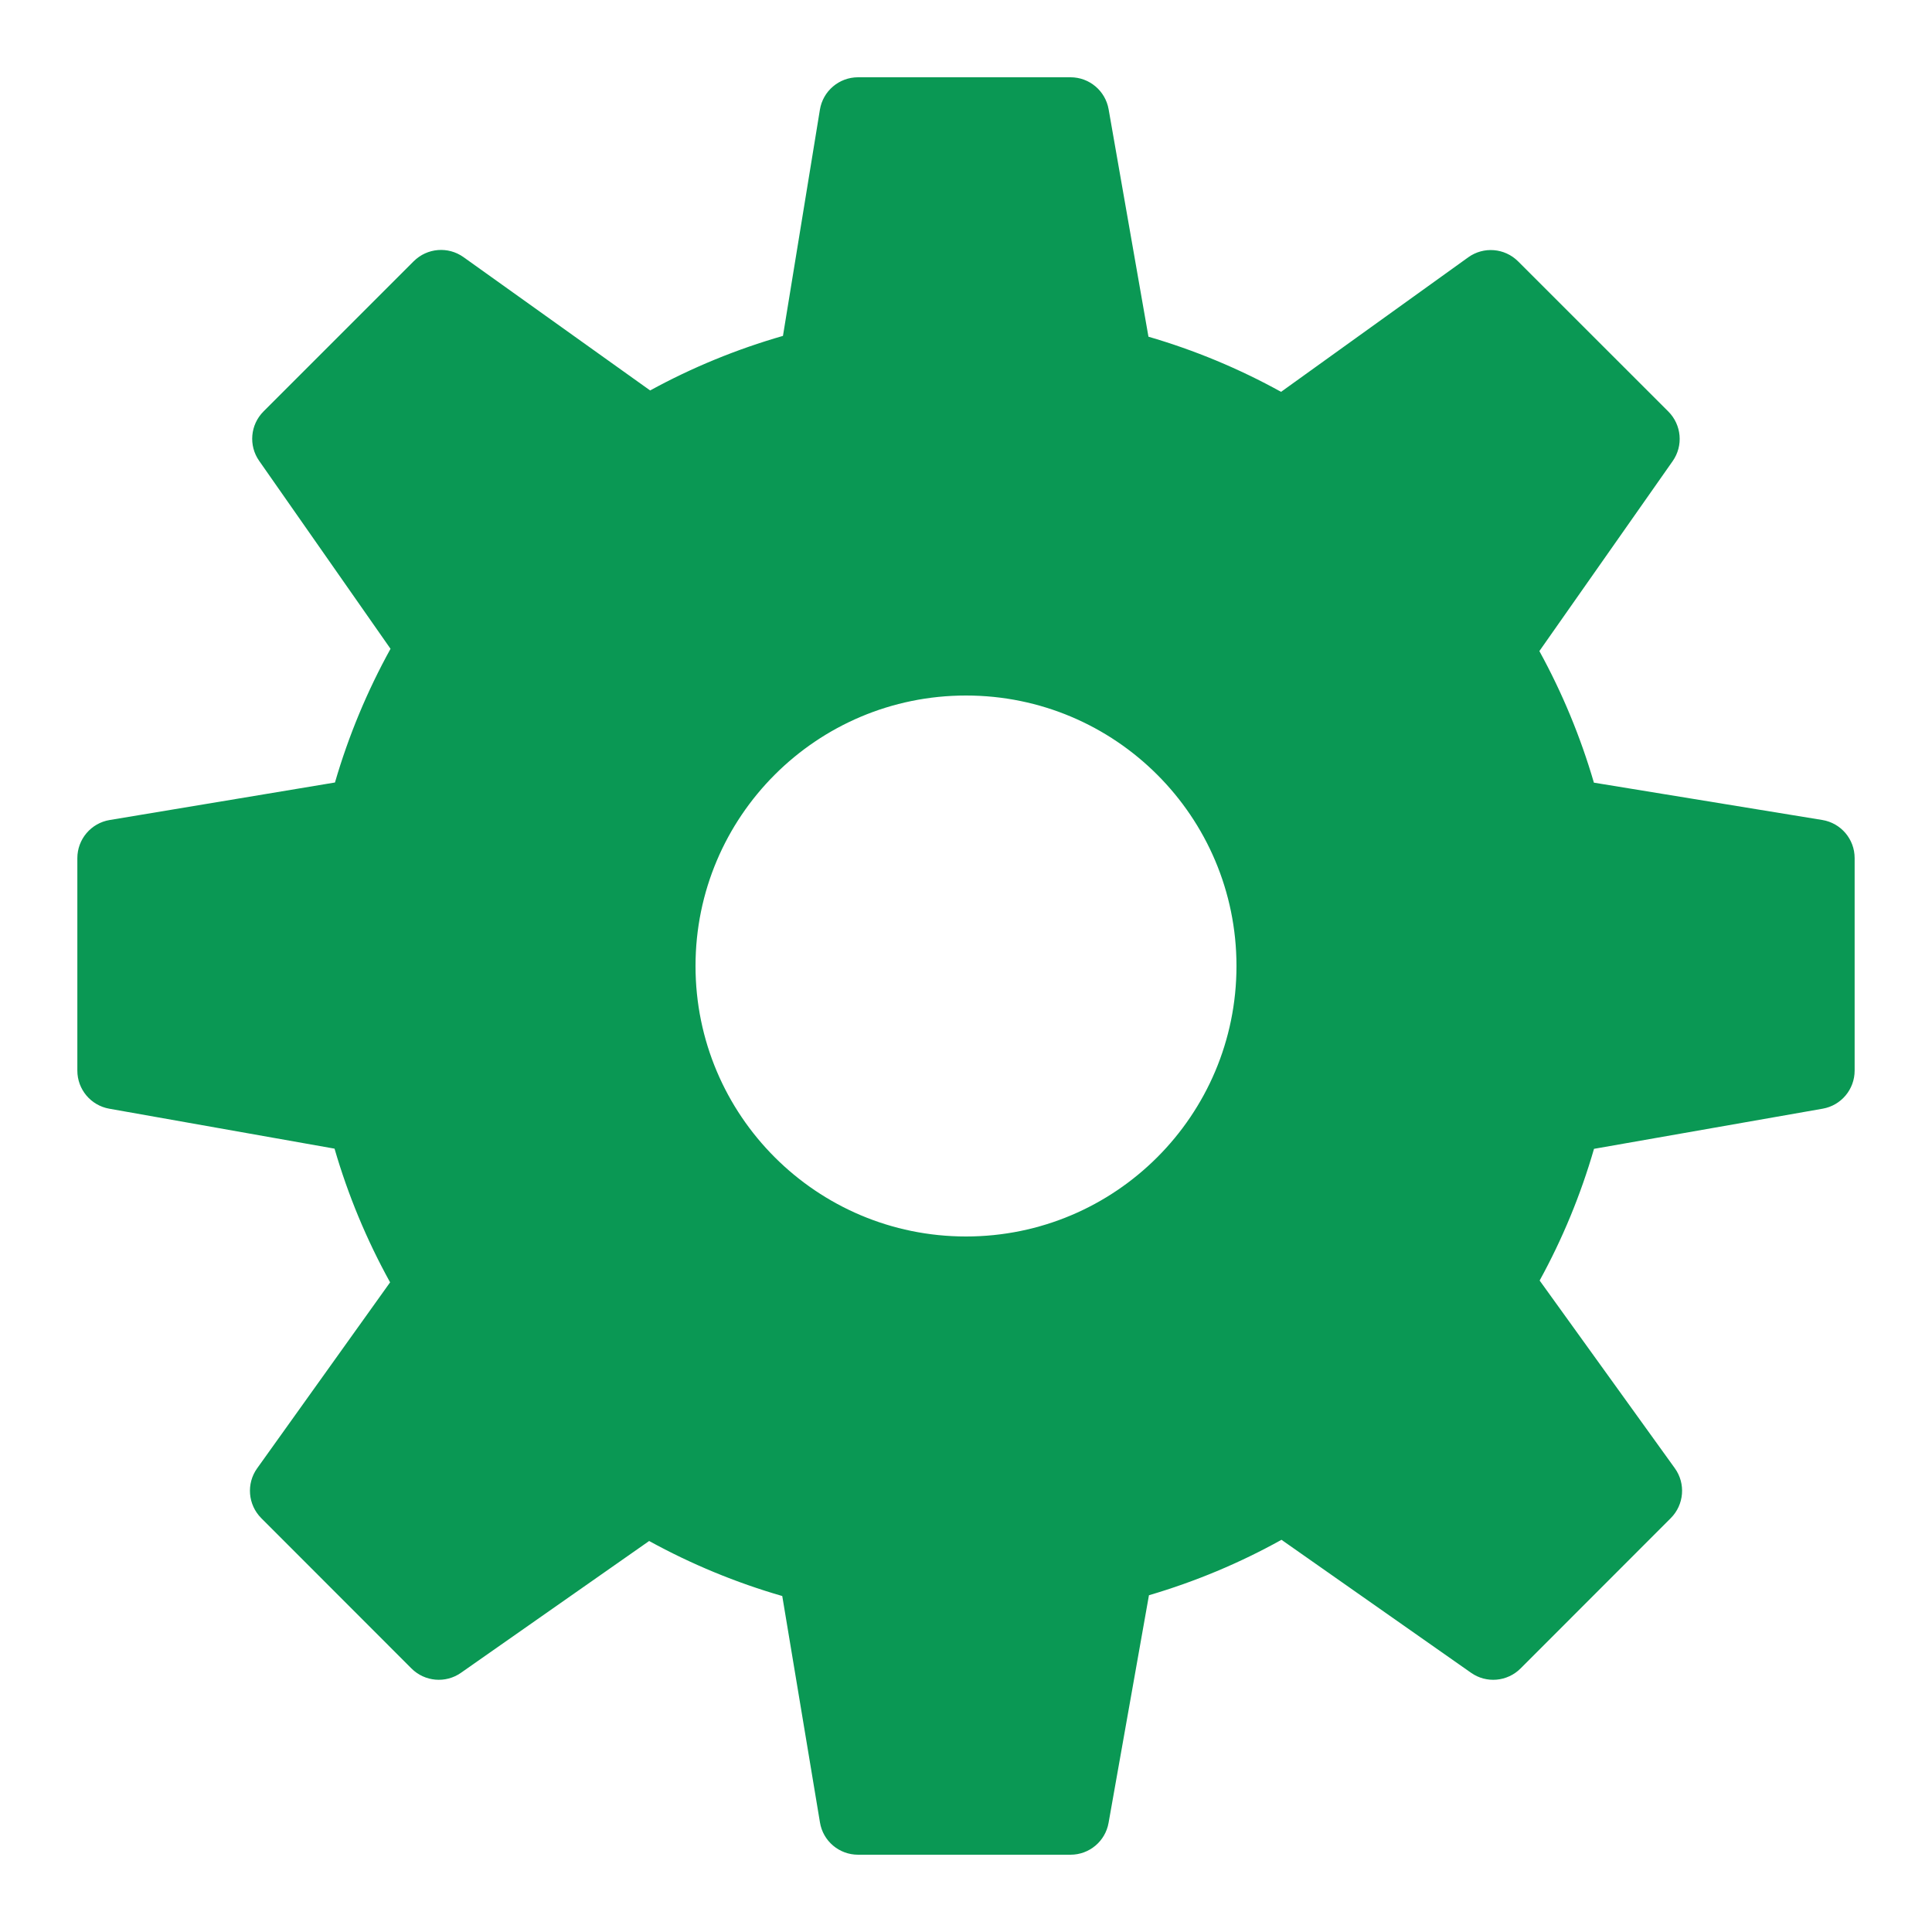 <svg xmlns="http://www.w3.org/2000/svg" xmlns:xlink="http://www.w3.org/1999/xlink" viewBox="0,0,256,256" width="50px" height="50px" fill-rule="nonzero"><g fill="#0a9854" fill-rule="nonzero" stroke="none" stroke-width="1" stroke-linecap="butt" stroke-linejoin="miter" stroke-miterlimit="10" stroke-dasharray="" stroke-dashoffset="0" font-family="none" font-weight="none" font-size="none" text-anchor="none" style="mix-blend-mode: normal"><g transform="scale(5.12,5.12)"><path d="M47.16,21.221l-5.91,-0.966c-0.346,-1.186 -0.819,-2.326 -1.411,-3.405l3.45,-4.917c0.279,-0.397 0.231,-0.938 -0.112,-1.282l-3.889,-3.887c-0.347,-0.346 -0.893,-0.391 -1.291,-0.104l-4.843,3.481c-1.089,-0.602 -2.239,-1.08 -3.432,-1.427l-1.031,-5.886c-0.084,-0.478 -0.499,-0.828 -0.985,-0.828h-5.5c-0.49,0 -0.908,0.355 -0.987,0.839l-0.956,5.854c-1.2,0.345 -2.352,0.818 -3.437,1.412l-4.83,-3.45c-0.399,-0.285 -0.942,-0.239 -1.289,0.106l-3.887,3.887c-0.343,0.343 -0.391,0.883 -0.112,1.28l3.399,4.863c-0.605,1.095 -1.087,2.254 -1.438,3.46l-5.831,0.971c-0.482,0.08 -0.836,0.498 -0.836,0.986v5.5c0,0.485 0.348,0.9 0.825,0.985l5.831,1.034c0.349,1.203 0.831,2.362 1.438,3.46l-3.441,4.813c-0.284,0.397 -0.239,0.942 0.106,1.289l3.888,3.891c0.343,0.343 0.884,0.391 1.281,0.112l4.87,-3.411c1.093,0.601 2.248,1.078 3.445,1.424l0.976,5.861c0.079,0.481 0.496,0.834 0.985,0.834h5.5c0.485,0 0.9,-0.348 0.984,-0.825l1.045,-5.89c1.199,-0.353 2.348,-0.833 3.43,-1.435l4.905,3.441c0.398,0.281 0.938,0.232 1.282,-0.111l3.888,-3.891c0.346,-0.347 0.391,-0.894 0.104,-1.292l-3.498,-4.857c0.593,-1.08 1.064,-2.222 1.407,-3.408l5.918,-1.039c0.479,-0.084 0.827,-0.5 0.827,-0.985v-5.5c0.001,-0.49 -0.354,-0.908 -0.838,-0.987zM25,32c-3.866,0 -7,-3.134 -7,-7c0,-3.866 3.134,-7 7,-7c3.866,0 7,3.134 7,7c0,3.866 -3.134,7 -7,7z"></path></g></g></svg>